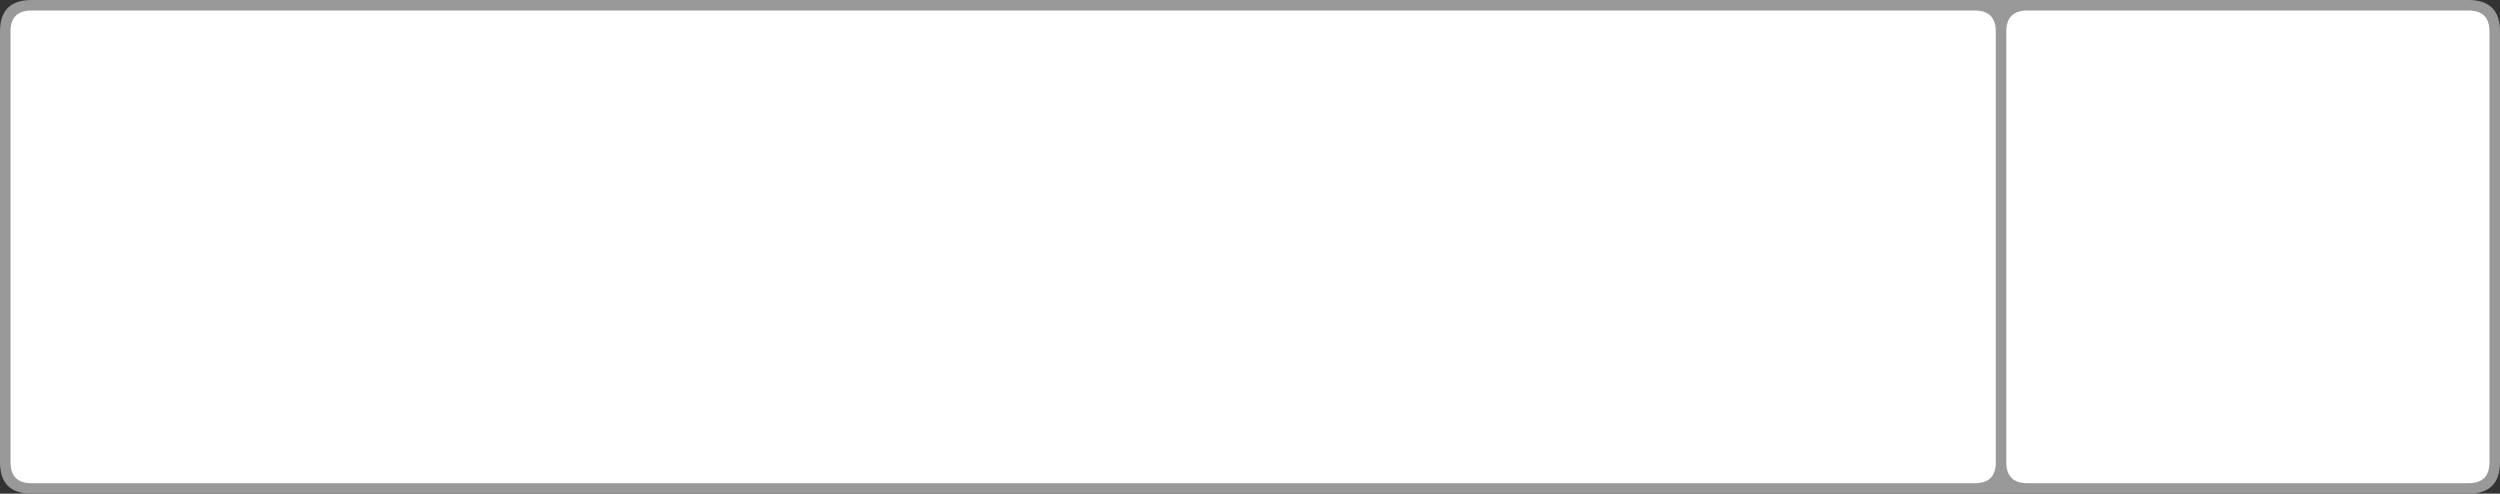 <?xml version="1.0" encoding="UTF-8" standalone="no"?>
<svg xmlns:xlink="http://www.w3.org/1999/xlink" height="47.0px" width="238.0px" xmlns="http://www.w3.org/2000/svg">
  <rect width="100%" height="100%" fill="#333333" stroke="none"/>
  <g transform="matrix(1.0, 0.0, 0.0, 1.0, 0.0, 0.0)">
    <path d="M0.0 3.0 Q0.0 0.0 3.0 0.0 L235.0 0.0 Q238.0 0.0 238.0 3.0 L238.0 44.0 Q238.0 47.0 235.0 47.0 L3.0 47.0 Q0.0 47.0 0.0 44.0 L0.0 3.0" fill="#999999" fill-rule="evenodd" stroke="none"/>
    <path d="M190.0 3.0 L190.0 44.0 Q190.0 46.0 188.0 46.0 L3.0 46.0 Q1.0 46.0 1.0 44.0 L1.0 3.0 Q1.0 1.0 3.0 1.0 L188.0 1.0 Q190.0 1.0 190.0 3.0" fill="#ffffff" fill-rule="evenodd" stroke="none"/>
    <path d="M237.0 3.0 L237.0 44.0 Q237.0 46.0 235.0 46.0 L193.0 46.0 Q191.0 46.0 191.0 44.0 L191.0 3.0 Q191.0 1.0 193.0 1.0 L235.0 1.0 Q237.0 1.0 237.0 3.0" fill="#ffffff" fill-rule="evenodd" stroke="none"/>
  </g>
</svg>
